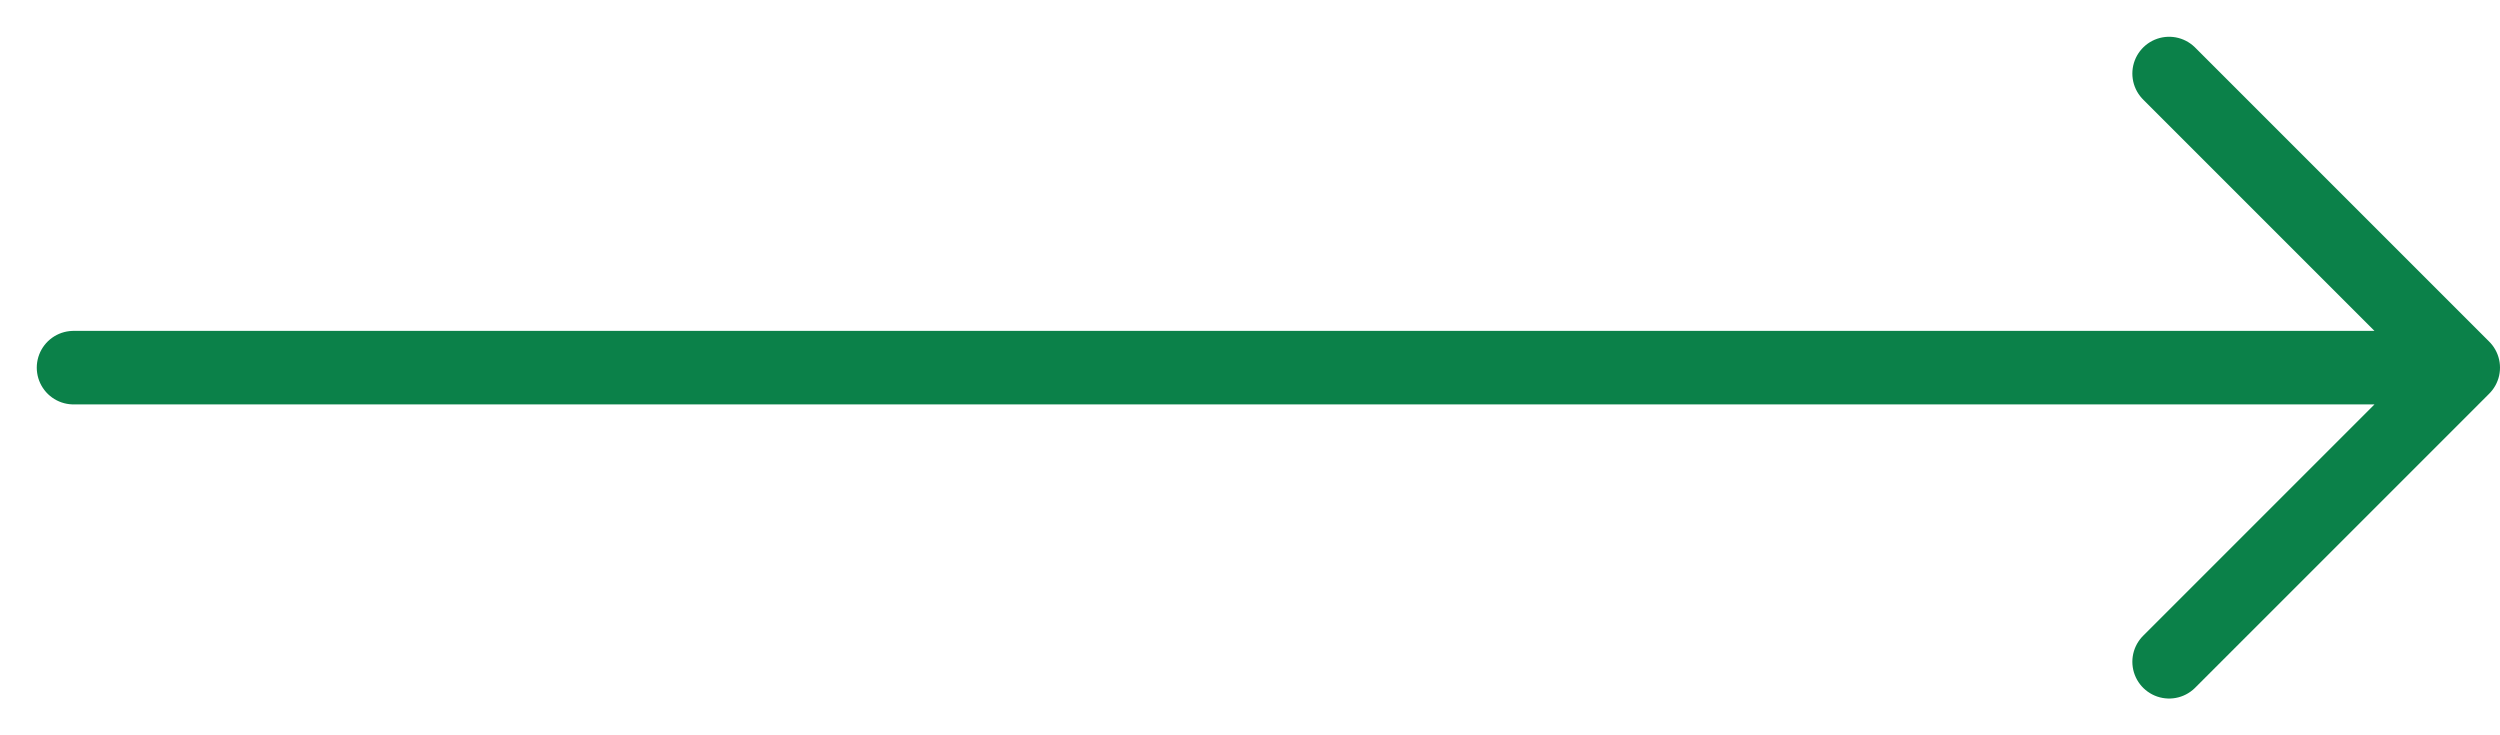 <svg width="34" height="10" viewBox="0 0 34 10" fill="none" xmlns="http://www.w3.org/2000/svg">
<path d="M1 5H33.5M33.5 5L29.5 1M33.5 5L29.5 9" stroke="#0B8149" stroke-linecap="round" stroke-linejoin="round"/>
</svg>
